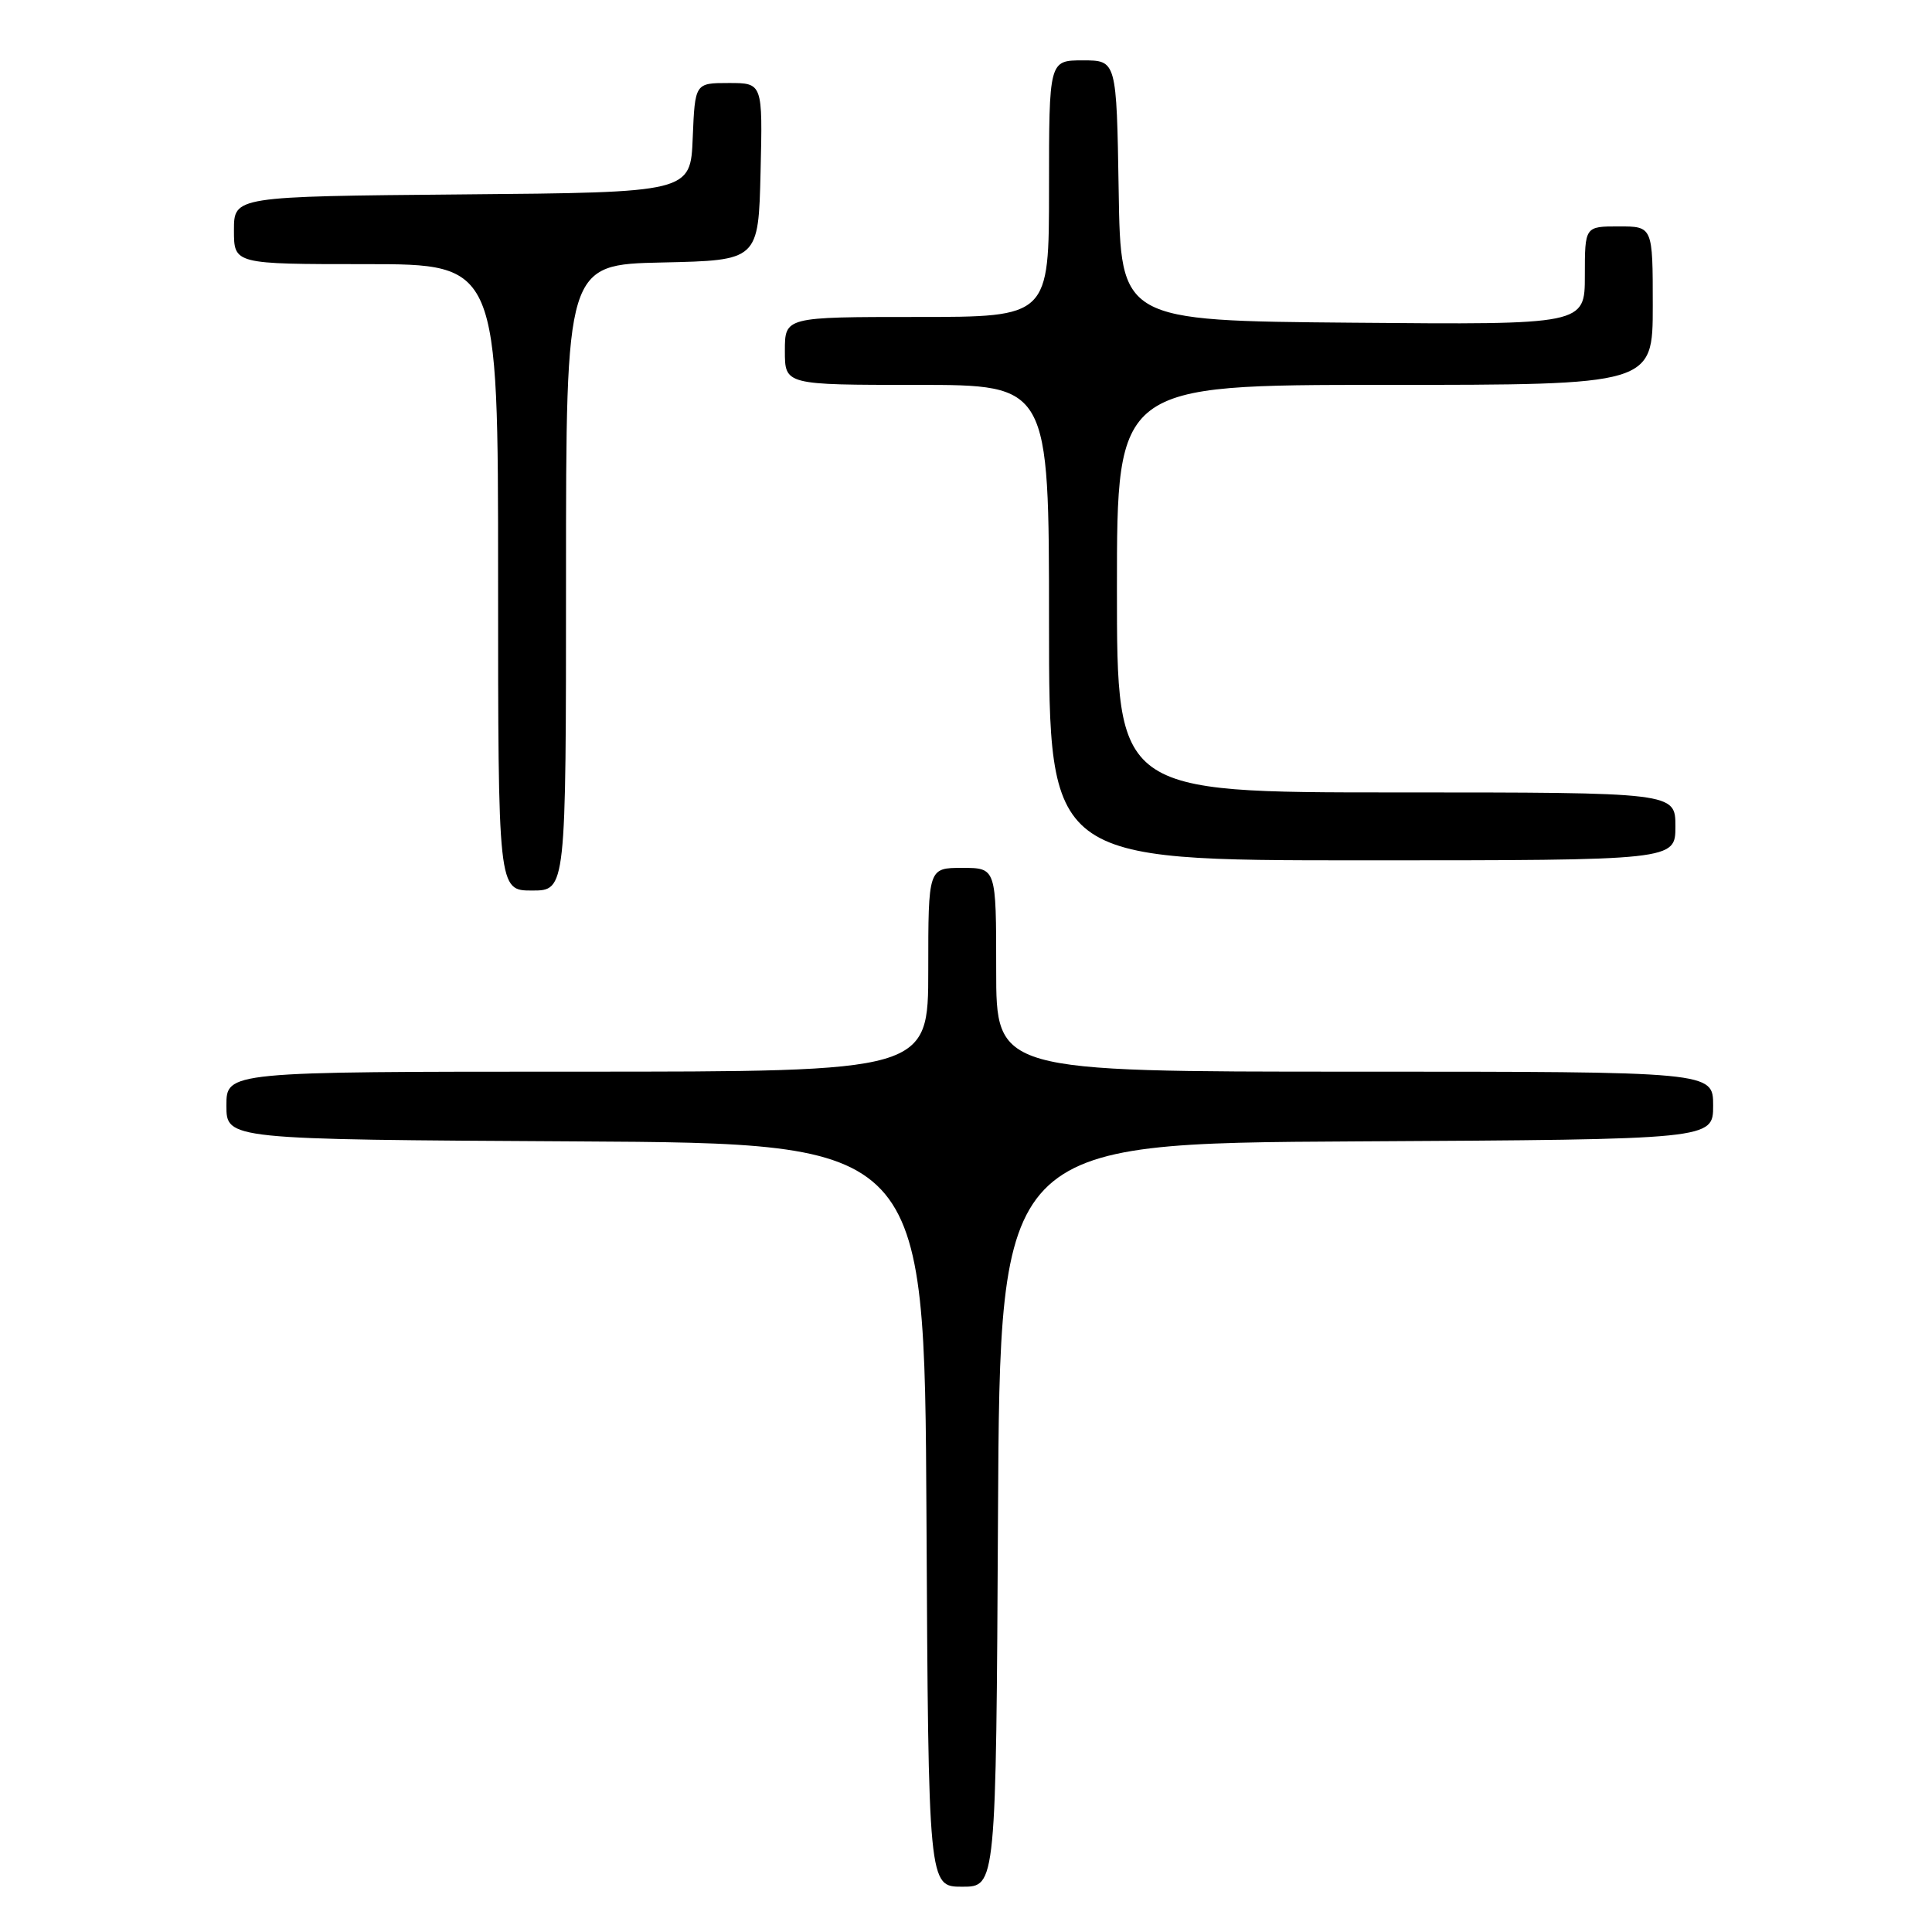 <?xml version="1.0" encoding="UTF-8" standalone="no"?>
<!DOCTYPE svg PUBLIC "-//W3C//DTD SVG 1.1//EN" "http://www.w3.org/Graphics/SVG/1.1/DTD/svg11.dtd" >
<svg xmlns="http://www.w3.org/2000/svg" xmlns:xlink="http://www.w3.org/1999/xlink" version="1.1" viewBox="0 0 256 256">
 <g >
 <path fill="currentColor"
d=" M 132.24 200.75 C 132.50 151.50 132.50 151.50 179.75 151.24 C 227.00 150.98 227.00 150.98 227.00 146.49 C 227.00 142.00 227.00 142.00 179.50 142.00 C 132.00 142.00 132.00 142.00 132.00 128.50 C 132.00 115.00 132.00 115.00 127.50 115.00 C 123.00 115.00 123.00 115.00 123.00 128.50 C 123.00 142.00 123.00 142.00 76.50 142.00 C 30.00 142.00 30.00 142.00 30.00 146.49 C 30.00 150.98 30.00 150.98 76.25 151.24 C 122.50 151.50 122.50 151.50 122.76 200.75 C 123.02 250.00 123.02 250.00 127.50 250.00 C 131.98 250.00 131.98 250.00 132.24 200.75 Z  M 75.00 76.53 C 75.00 35.06 75.00 35.06 87.75 34.78 C 100.50 34.50 100.50 34.50 100.78 22.75 C 101.06 11.00 101.06 11.00 96.58 11.00 C 92.09 11.00 92.09 11.00 91.79 18.25 C 91.50 25.50 91.50 25.50 61.25 25.76 C 31.00 26.03 31.00 26.03 31.00 30.51 C 31.00 35.00 31.00 35.00 48.50 35.00 C 66.00 35.00 66.00 35.00 66.00 76.50 C 66.00 118.00 66.00 118.00 70.50 118.00 C 75.00 118.00 75.00 118.00 75.00 76.53 Z  M 222.00 109.50 C 222.00 105.00 222.00 105.00 185.00 105.00 C 148.00 105.00 148.00 105.00 148.00 78.00 C 148.00 51.00 148.00 51.00 183.50 51.00 C 219.00 51.00 219.00 51.00 219.00 40.50 C 219.00 30.00 219.00 30.00 214.50 30.00 C 210.00 30.00 210.00 30.00 210.00 36.51 C 210.00 43.03 210.00 43.03 179.25 42.76 C 148.50 42.50 148.50 42.50 148.23 25.25 C 147.95 8.00 147.95 8.00 143.48 8.00 C 139.00 8.00 139.00 8.00 139.00 25.00 C 139.00 42.00 139.00 42.00 121.50 42.00 C 104.00 42.00 104.00 42.00 104.00 46.50 C 104.00 51.00 104.00 51.00 121.50 51.00 C 139.00 51.00 139.00 51.00 139.00 82.50 C 139.00 114.00 139.00 114.00 180.50 114.00 C 222.00 114.00 222.00 114.00 222.00 109.50 Z "/>
</g>
</svg>